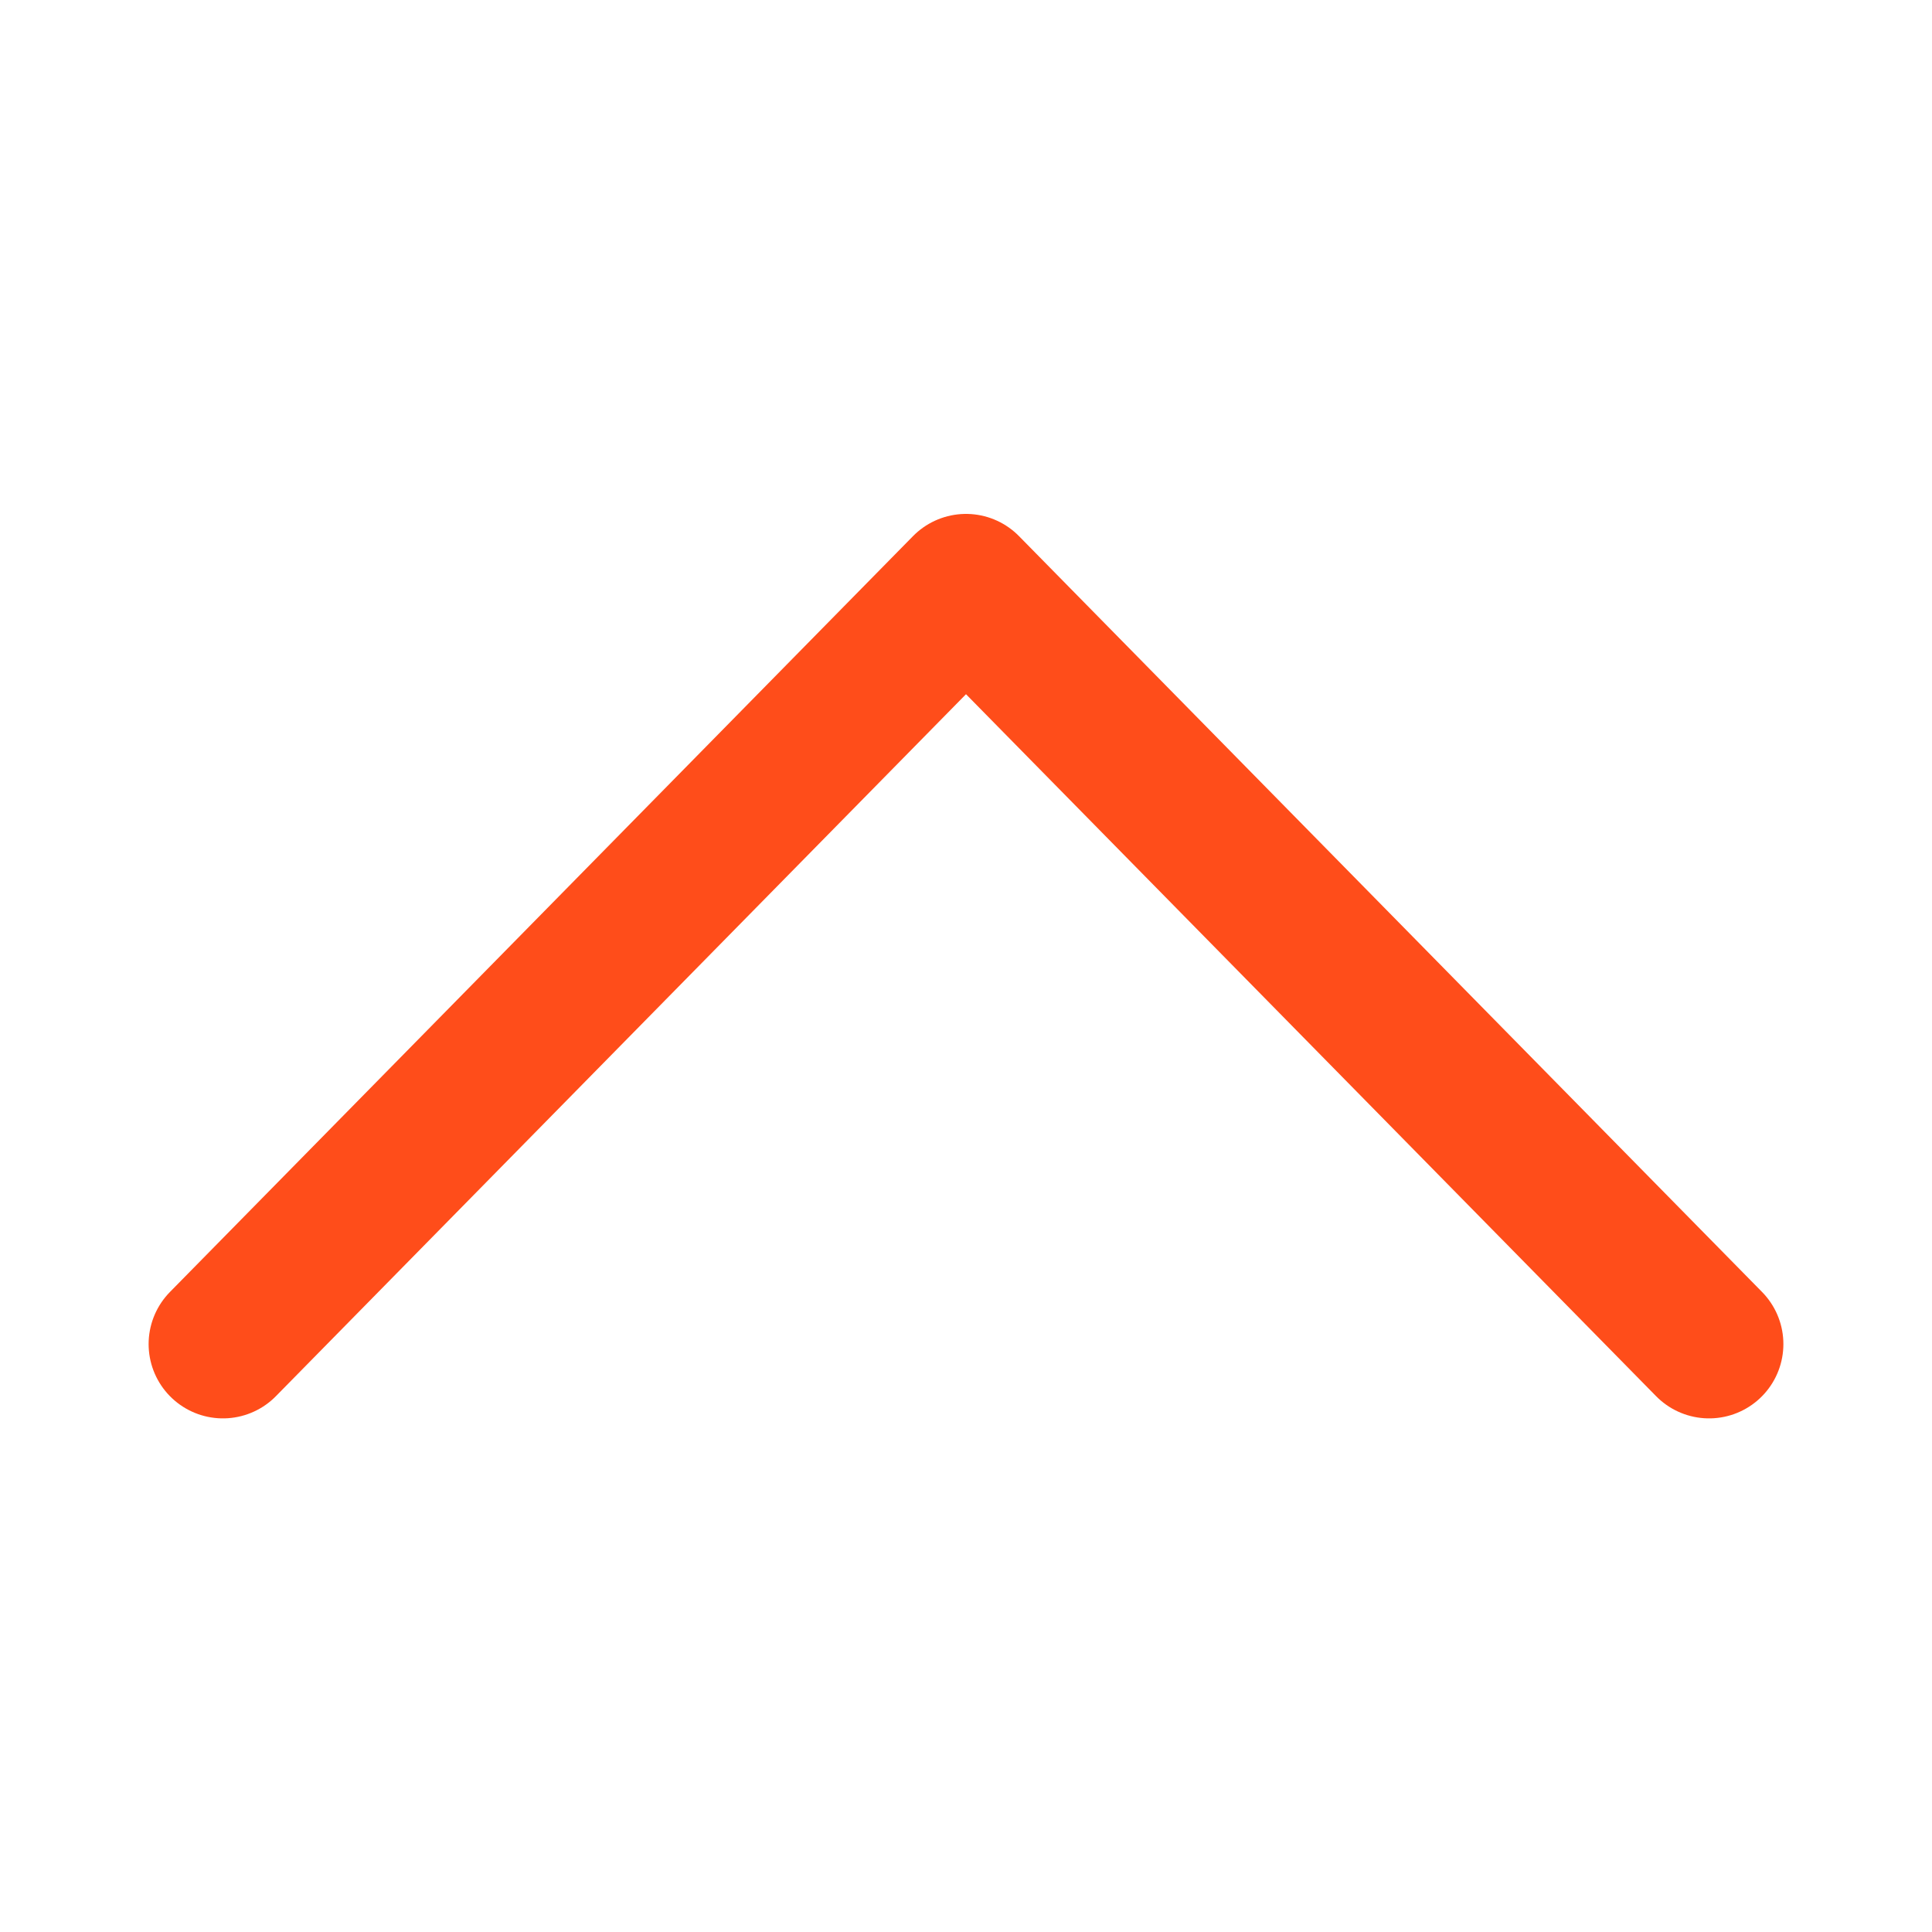 <?xml version="1.0" encoding="utf-8"?>
<!-- Generator: Adobe Illustrator 15.0.0, SVG Export Plug-In . SVG Version: 6.00 Build 0)  -->
<!DOCTYPE svg PUBLIC "-//W3C//DTD SVG 1.1//EN" "http://www.w3.org/Graphics/SVG/1.1/DTD/svg11.dtd">
<svg version="1.1" id="Layer_1" xmlns="http://www.w3.org/2000/svg" xmlns:xlink="http://www.w3.org/1999/xlink" x="0px" y="0px"
	 width="13px" height="13px" viewBox="0 0 13 13" enable-background="new 0 0 13 13" xml:space="preserve">
<path fill-rule="evenodd" clip-rule="evenodd" fill="none" stroke="#ff4d1a" stroke-linecap="round" stroke-linejoin="round" stroke-miterlimit="10" d="
	M1.5,9.044l5-5.086l5,5.086"/>
</svg>
